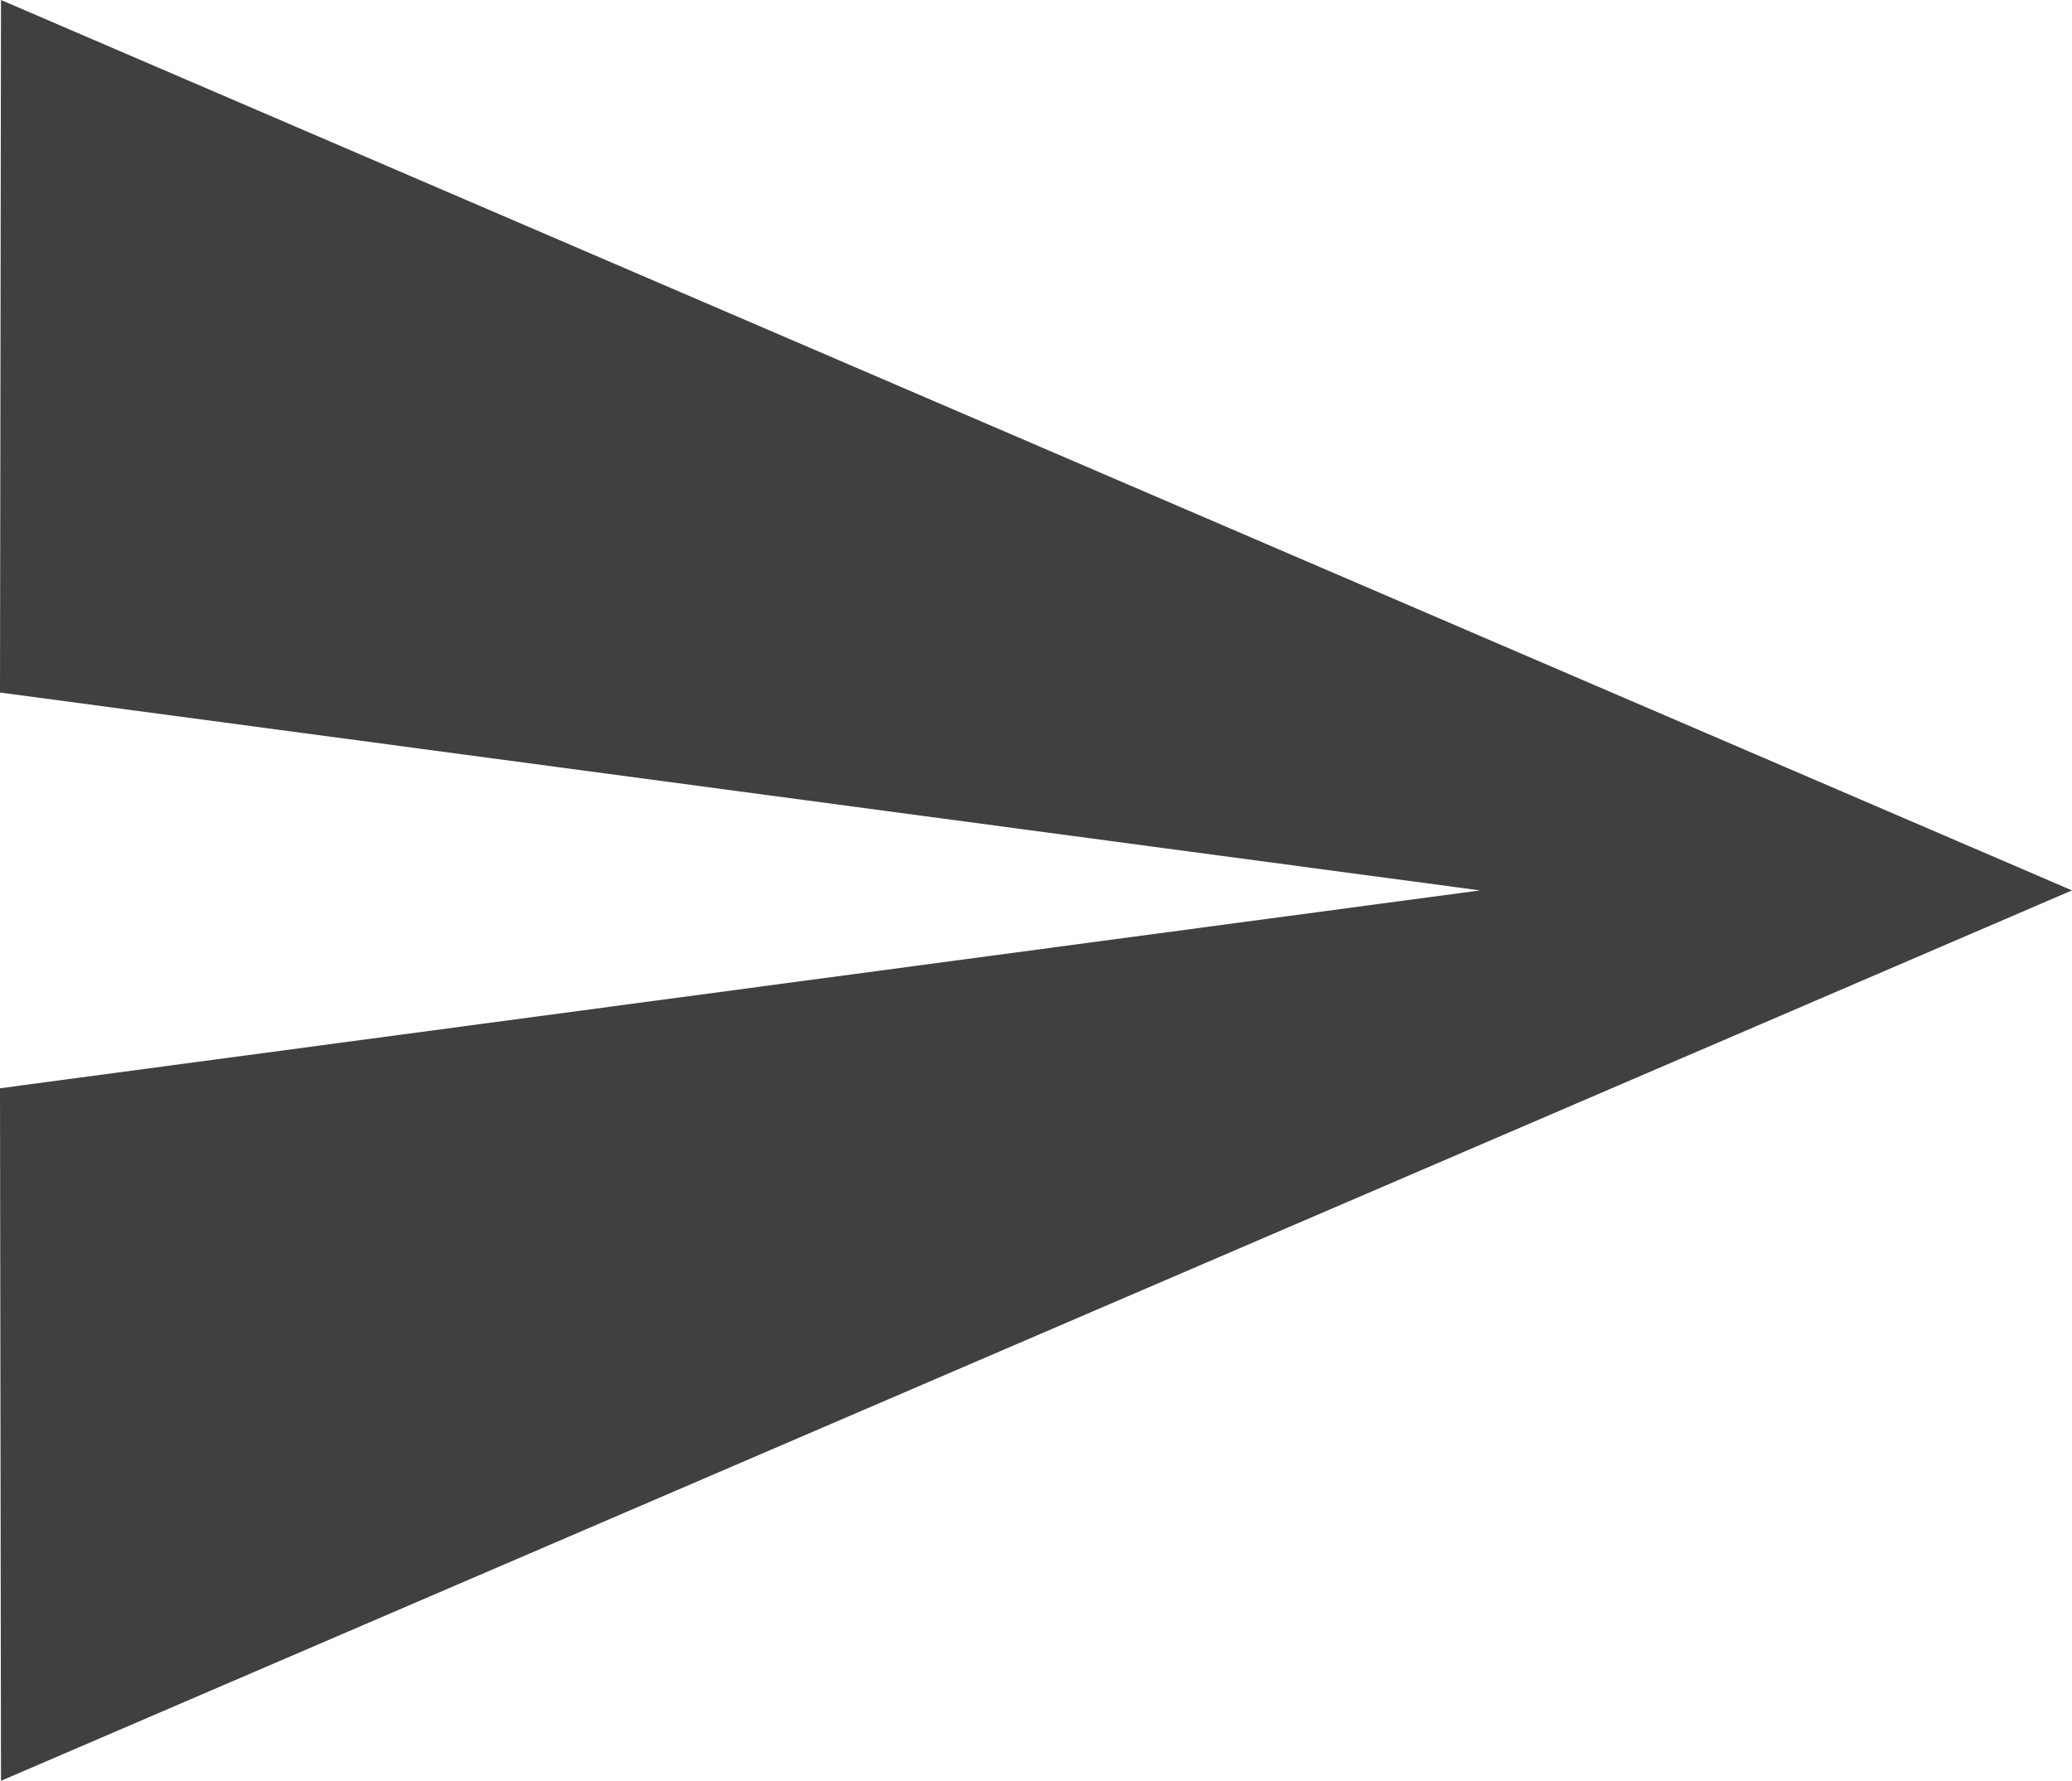 <svg width="121" height="104" viewBox="0 0 121 104" fill="none" xmlns="http://www.w3.org/2000/svg">
<path d="M0.058 104L121 52L0.058 0L0 40.444L86.429 52L0 63.556L0.058 104Z" fill="black" fill-opacity="0.75"/>
</svg>
